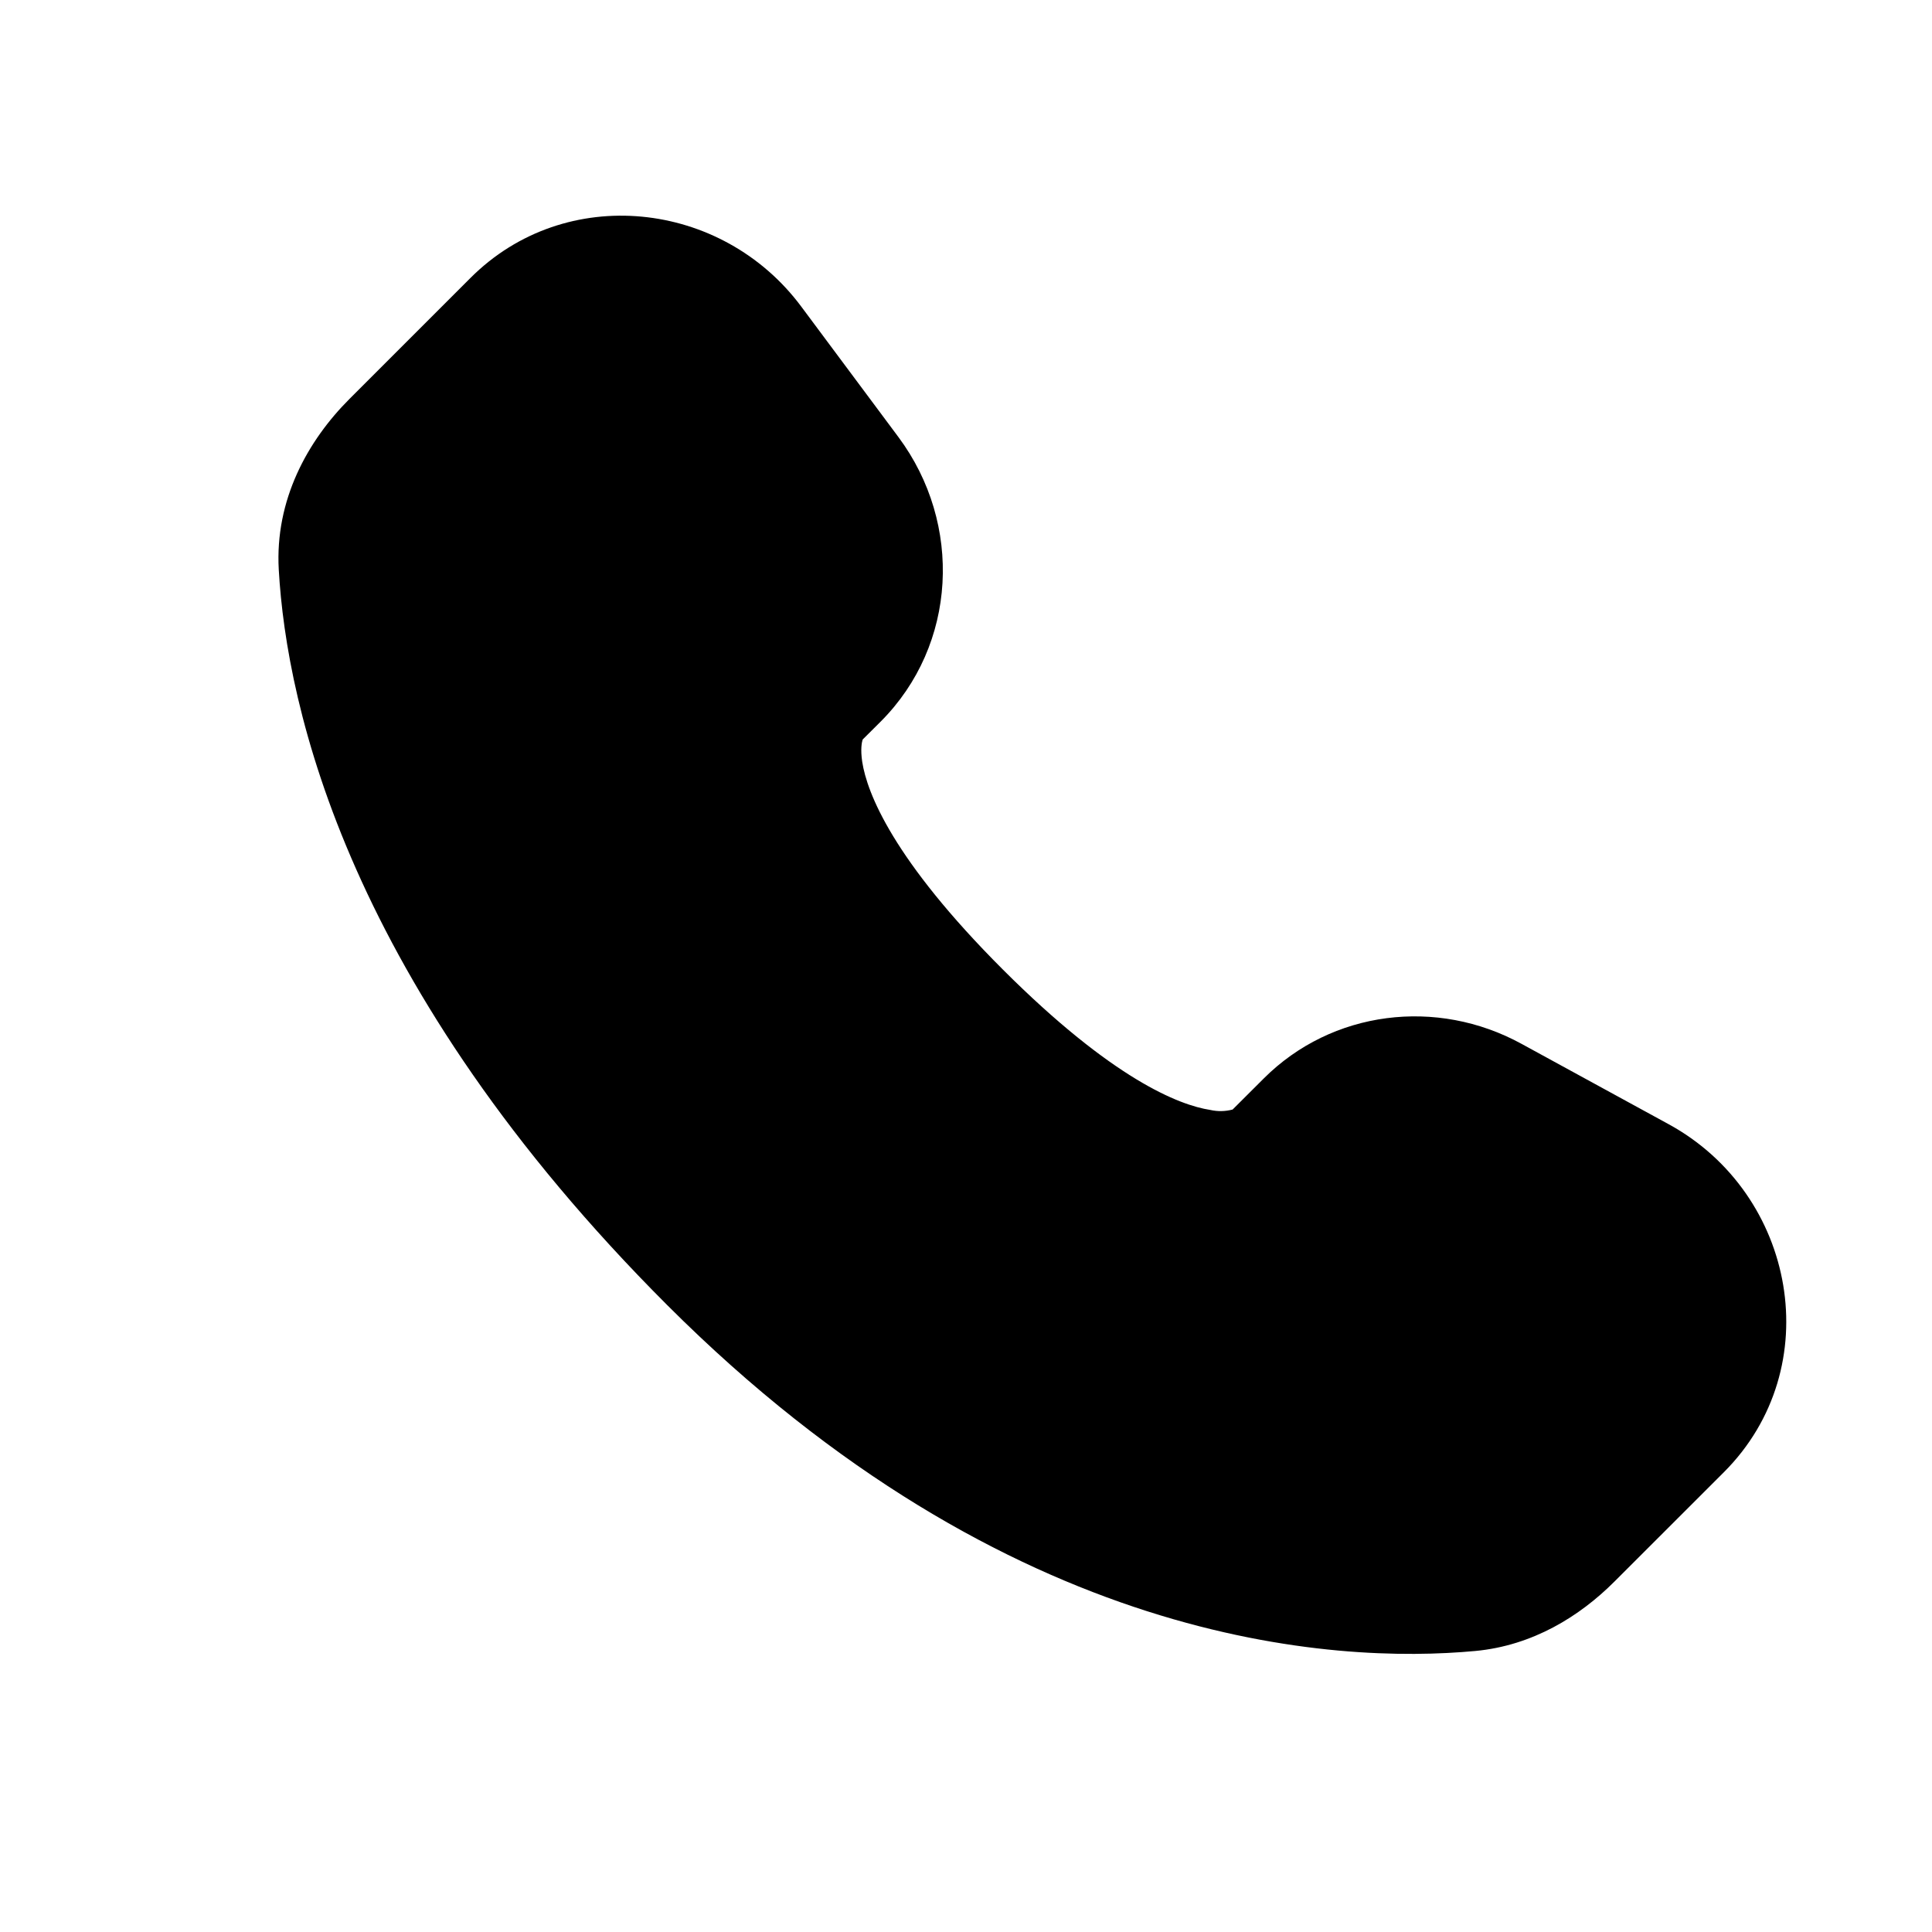 <svg width="24" height="24" viewBox="0 0 24 24" fill="none" xmlns="http://www.w3.org/2000/svg">
<path fill-rule="nonzero" clip-rule="evenodd" d="M9.349 15.151C13.229 19.031 16.808 19.144 18.187 19.015C18.46 18.989 18.735 18.846 18.994 18.587L20.354 17.227C20.894 16.687 20.775 15.7 20.01 15.282L18.181 14.282C17.689 14.013 17.115 14.102 16.758 14.459L16.322 14.895L15.792 14.365C16.322 14.895 16.321 14.896 16.321 14.896L16.295 14.922C16.253 14.96 16.208 14.995 16.16 15.026C16.082 15.079 15.979 15.137 15.848 15.185C15.584 15.284 15.236 15.336 14.805 15.27C13.965 15.141 12.859 14.566 11.396 13.103C9.933 11.64 9.359 10.535 9.229 9.694C9.163 9.264 9.215 8.916 9.315 8.651C9.37 8.503 9.449 8.364 9.547 8.24L9.579 8.204L9.593 8.19L9.598 8.184L9.603 8.179C9.603 8.179 9.605 8.177 10.135 8.708L9.605 8.177L9.879 7.903C10.279 7.503 10.336 6.836 9.957 6.326L8.75 4.705C8.277 4.068 7.398 4.02 6.904 4.514L5.402 6.017C5.09 6.328 4.943 6.669 4.961 6.994C5.036 8.339 5.648 11.45 9.349 15.151ZM10.716 9.187L10.94 8.964C11.892 8.011 11.962 6.507 11.161 5.43L9.954 3.809C8.968 2.484 7.024 2.272 5.844 3.453L4.341 4.956C3.823 5.474 3.413 6.209 3.463 7.078C3.56 8.786 4.322 12.245 8.288 16.212C12.538 20.461 16.586 20.671 18.327 20.509C19.04 20.442 19.623 20.079 20.055 19.647L21.415 18.288C22.711 16.991 22.312 14.831 20.73 13.966L18.901 12.967C17.85 12.391 16.546 12.55 15.698 13.398L15.312 13.783C15.221 13.807 15.126 13.809 15.034 13.788C14.65 13.729 13.822 13.408 12.457 12.043C11.092 10.678 10.771 9.85 10.711 9.465C10.687 9.306 10.706 9.219 10.716 9.187Z" fill="black"/>
</svg>